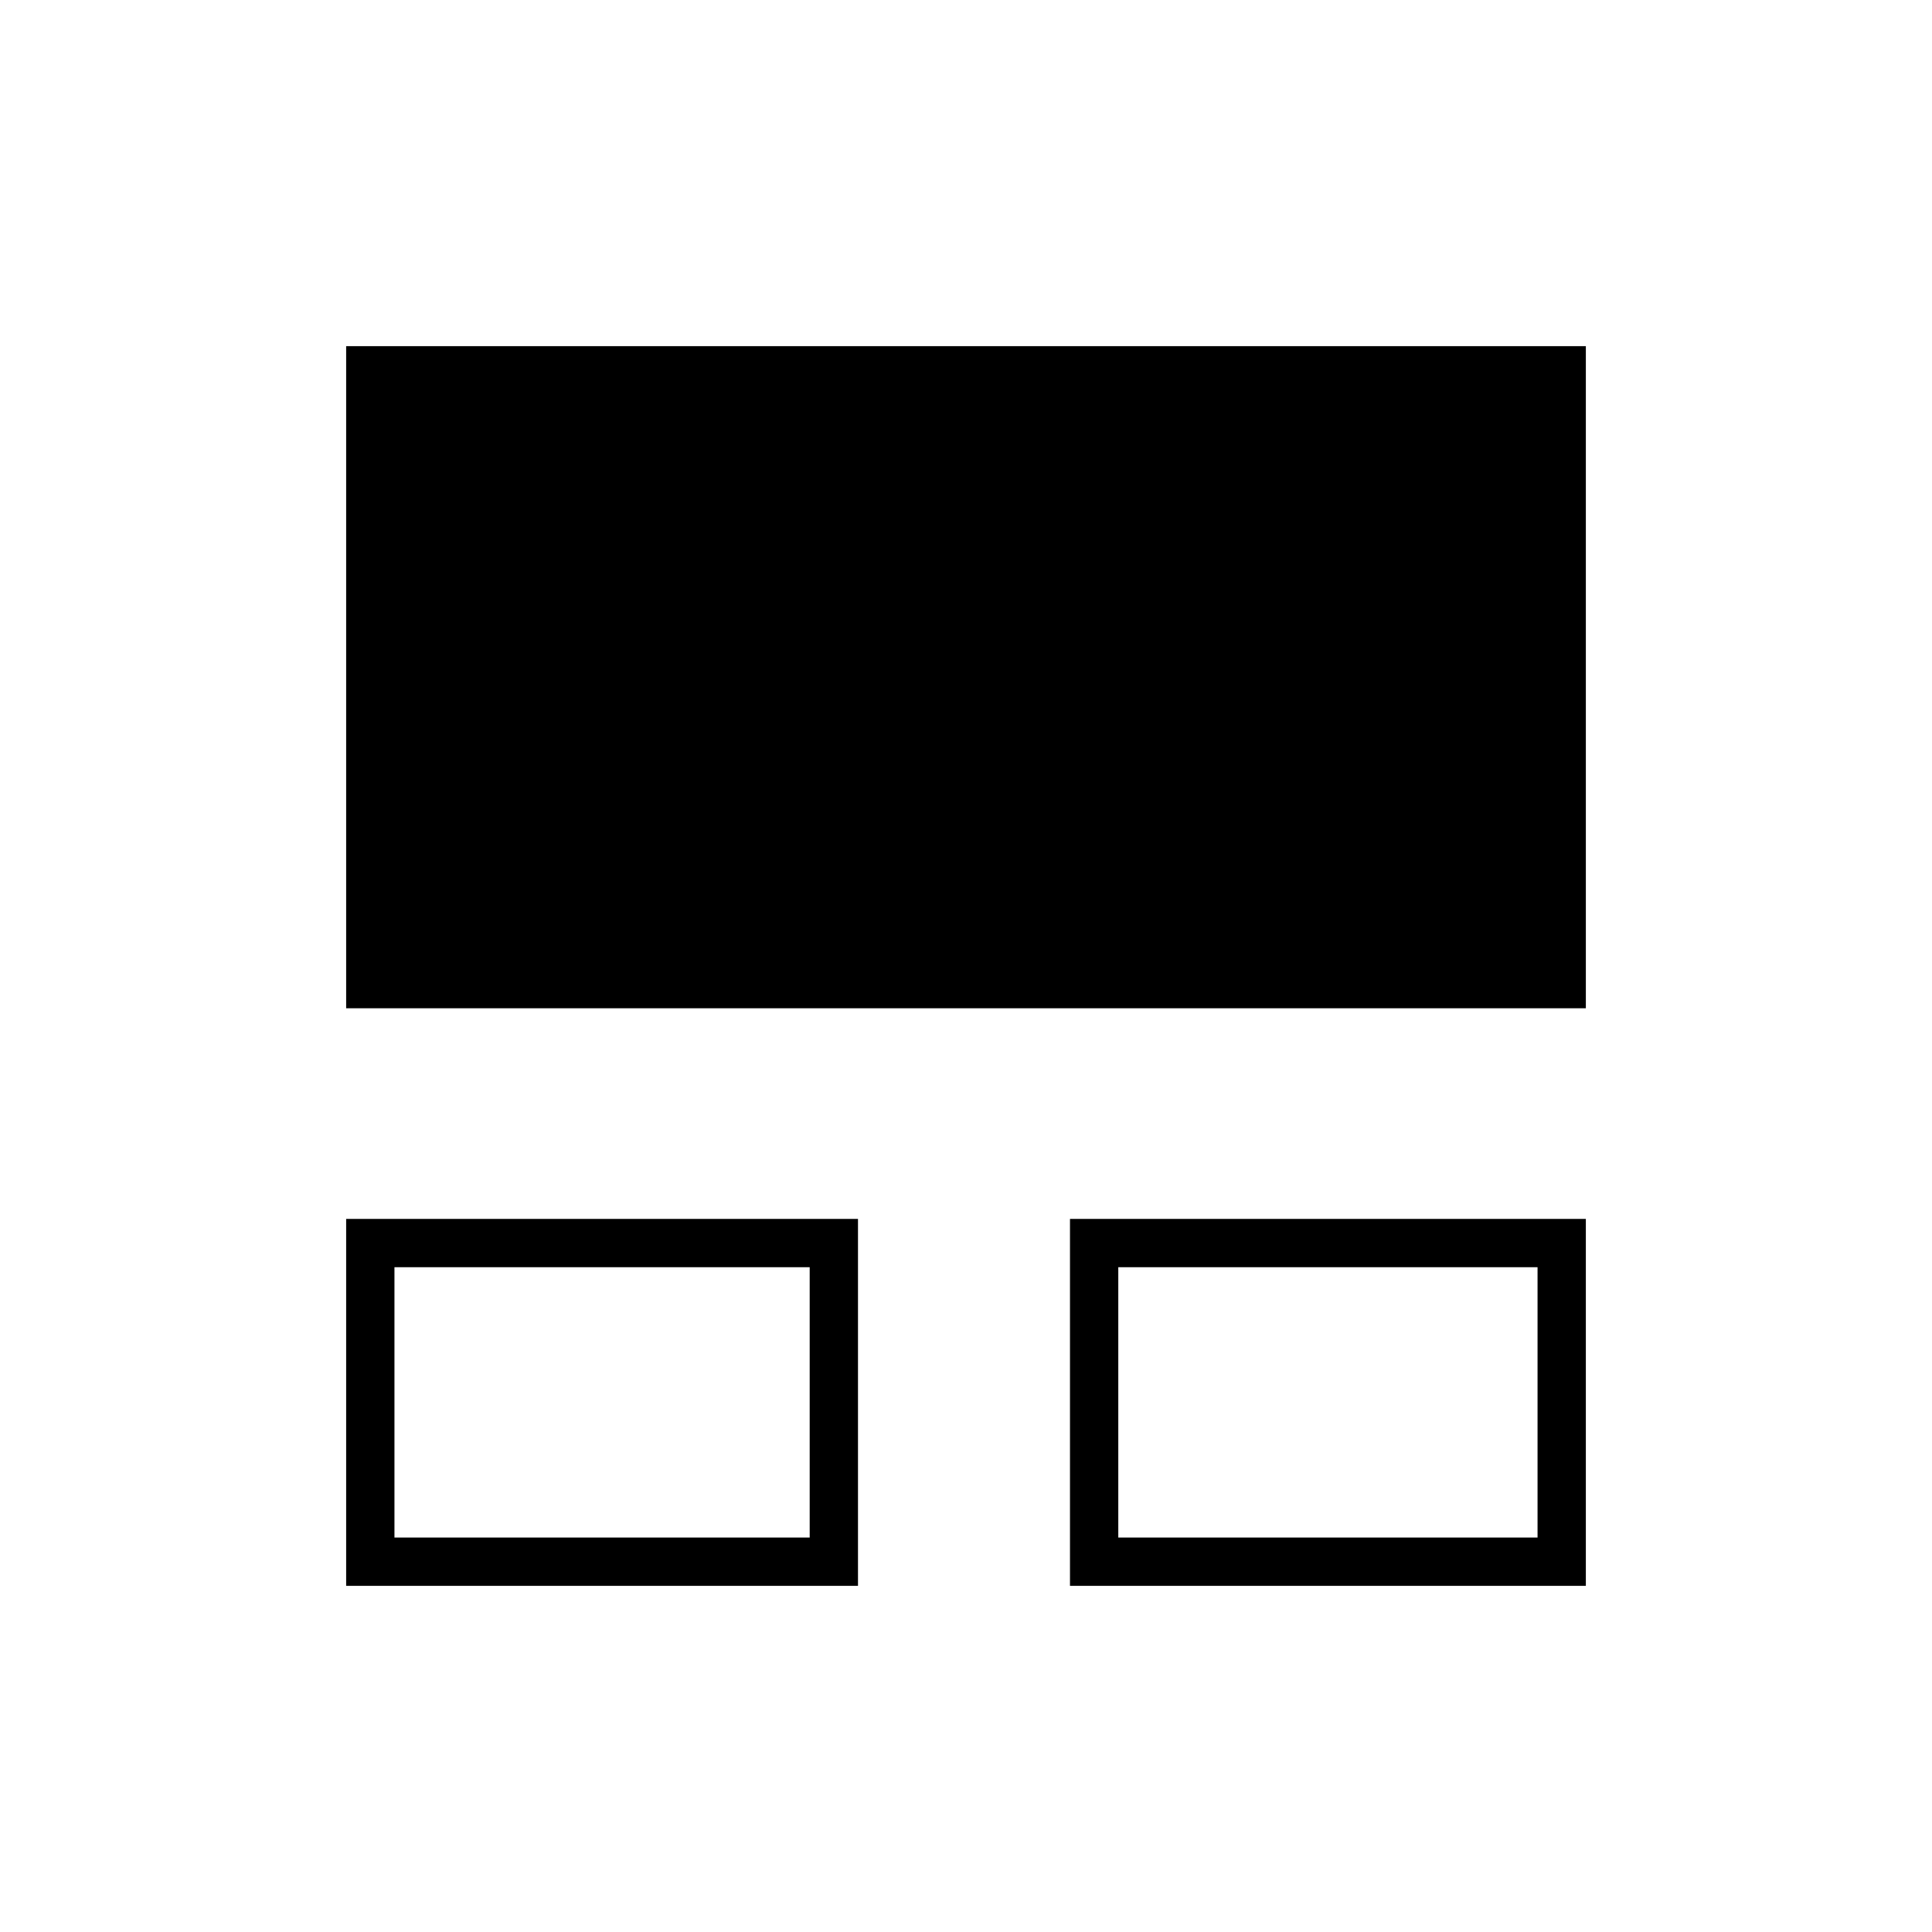 <svg xmlns="http://www.w3.org/2000/svg" height="40" viewBox="0 -960 960 960" width="40"><path d="M172-172v-182.33h254.33V-172H172Zm359.67 0v-182.33H788V-172H531.67ZM196-196h206.33v-134.33H196V-196Zm359.67 0H764v-134.33H555.67V-196ZM172-459v-329h616v329H172Zm127.67 195.33Zm360.66 0Z"/></svg>